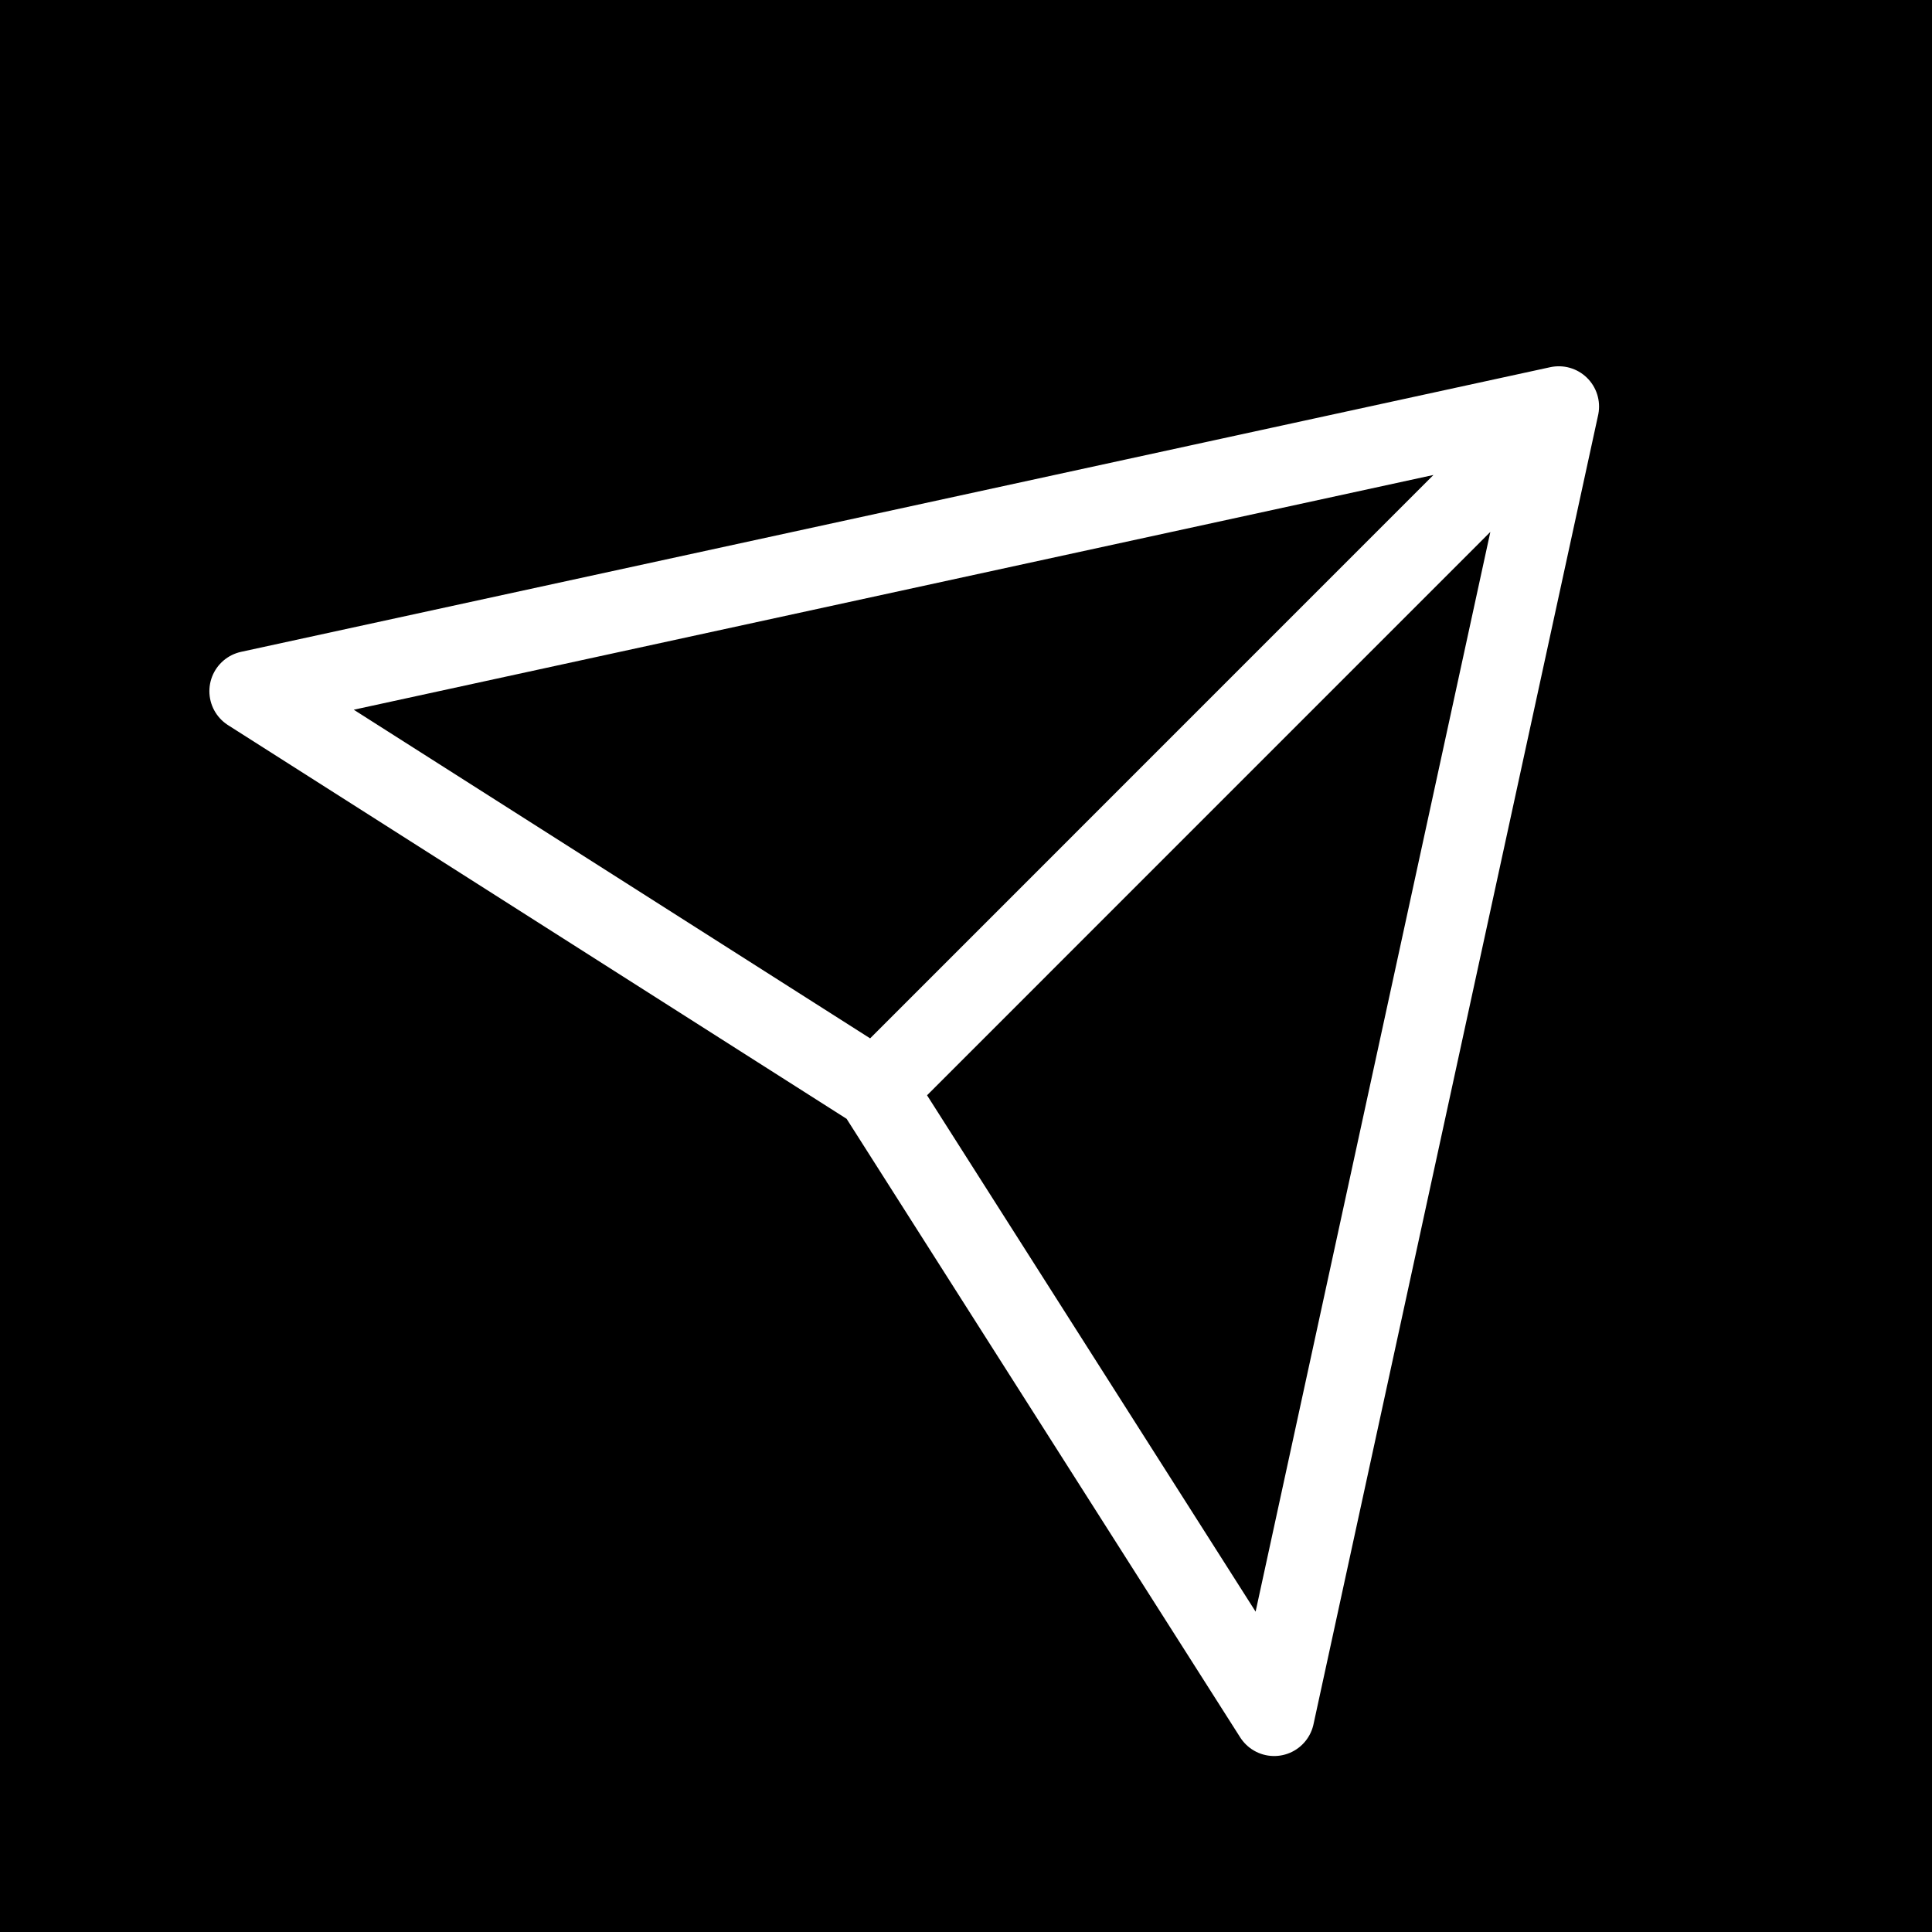 <ns0:svg xmlns:ns0="http://www.w3.org/2000/svg" width="30px" height="30px" viewBox="0 0 24 24" fill="none">
<ns0:rect x="0" y="0" width="24" height="24" fill="#808080" stroke="none"/>
<ns0:g clip-path="url(#clip0_15_829)">
<ns0:rect width="24" height="24" fill="#00000000" />
<ns0:path d="M19.364 5.05L3.101 8.586L10.879 13.536M19.364 5.05L15.828 21.314L10.879 13.536M19.364 5.05L10.879 13.536" stroke="#FFF" stroke-linecap="round" stroke-linejoin="round" fill="#00000000" />
</ns0:g>
<ns0:defs>
<ns0:clipPath id="clip0_15_829">
<ns0:rect width="24" height="24" fill="#00000000" />
</ns0:clipPath>
</ns0:defs>
</ns0:svg>